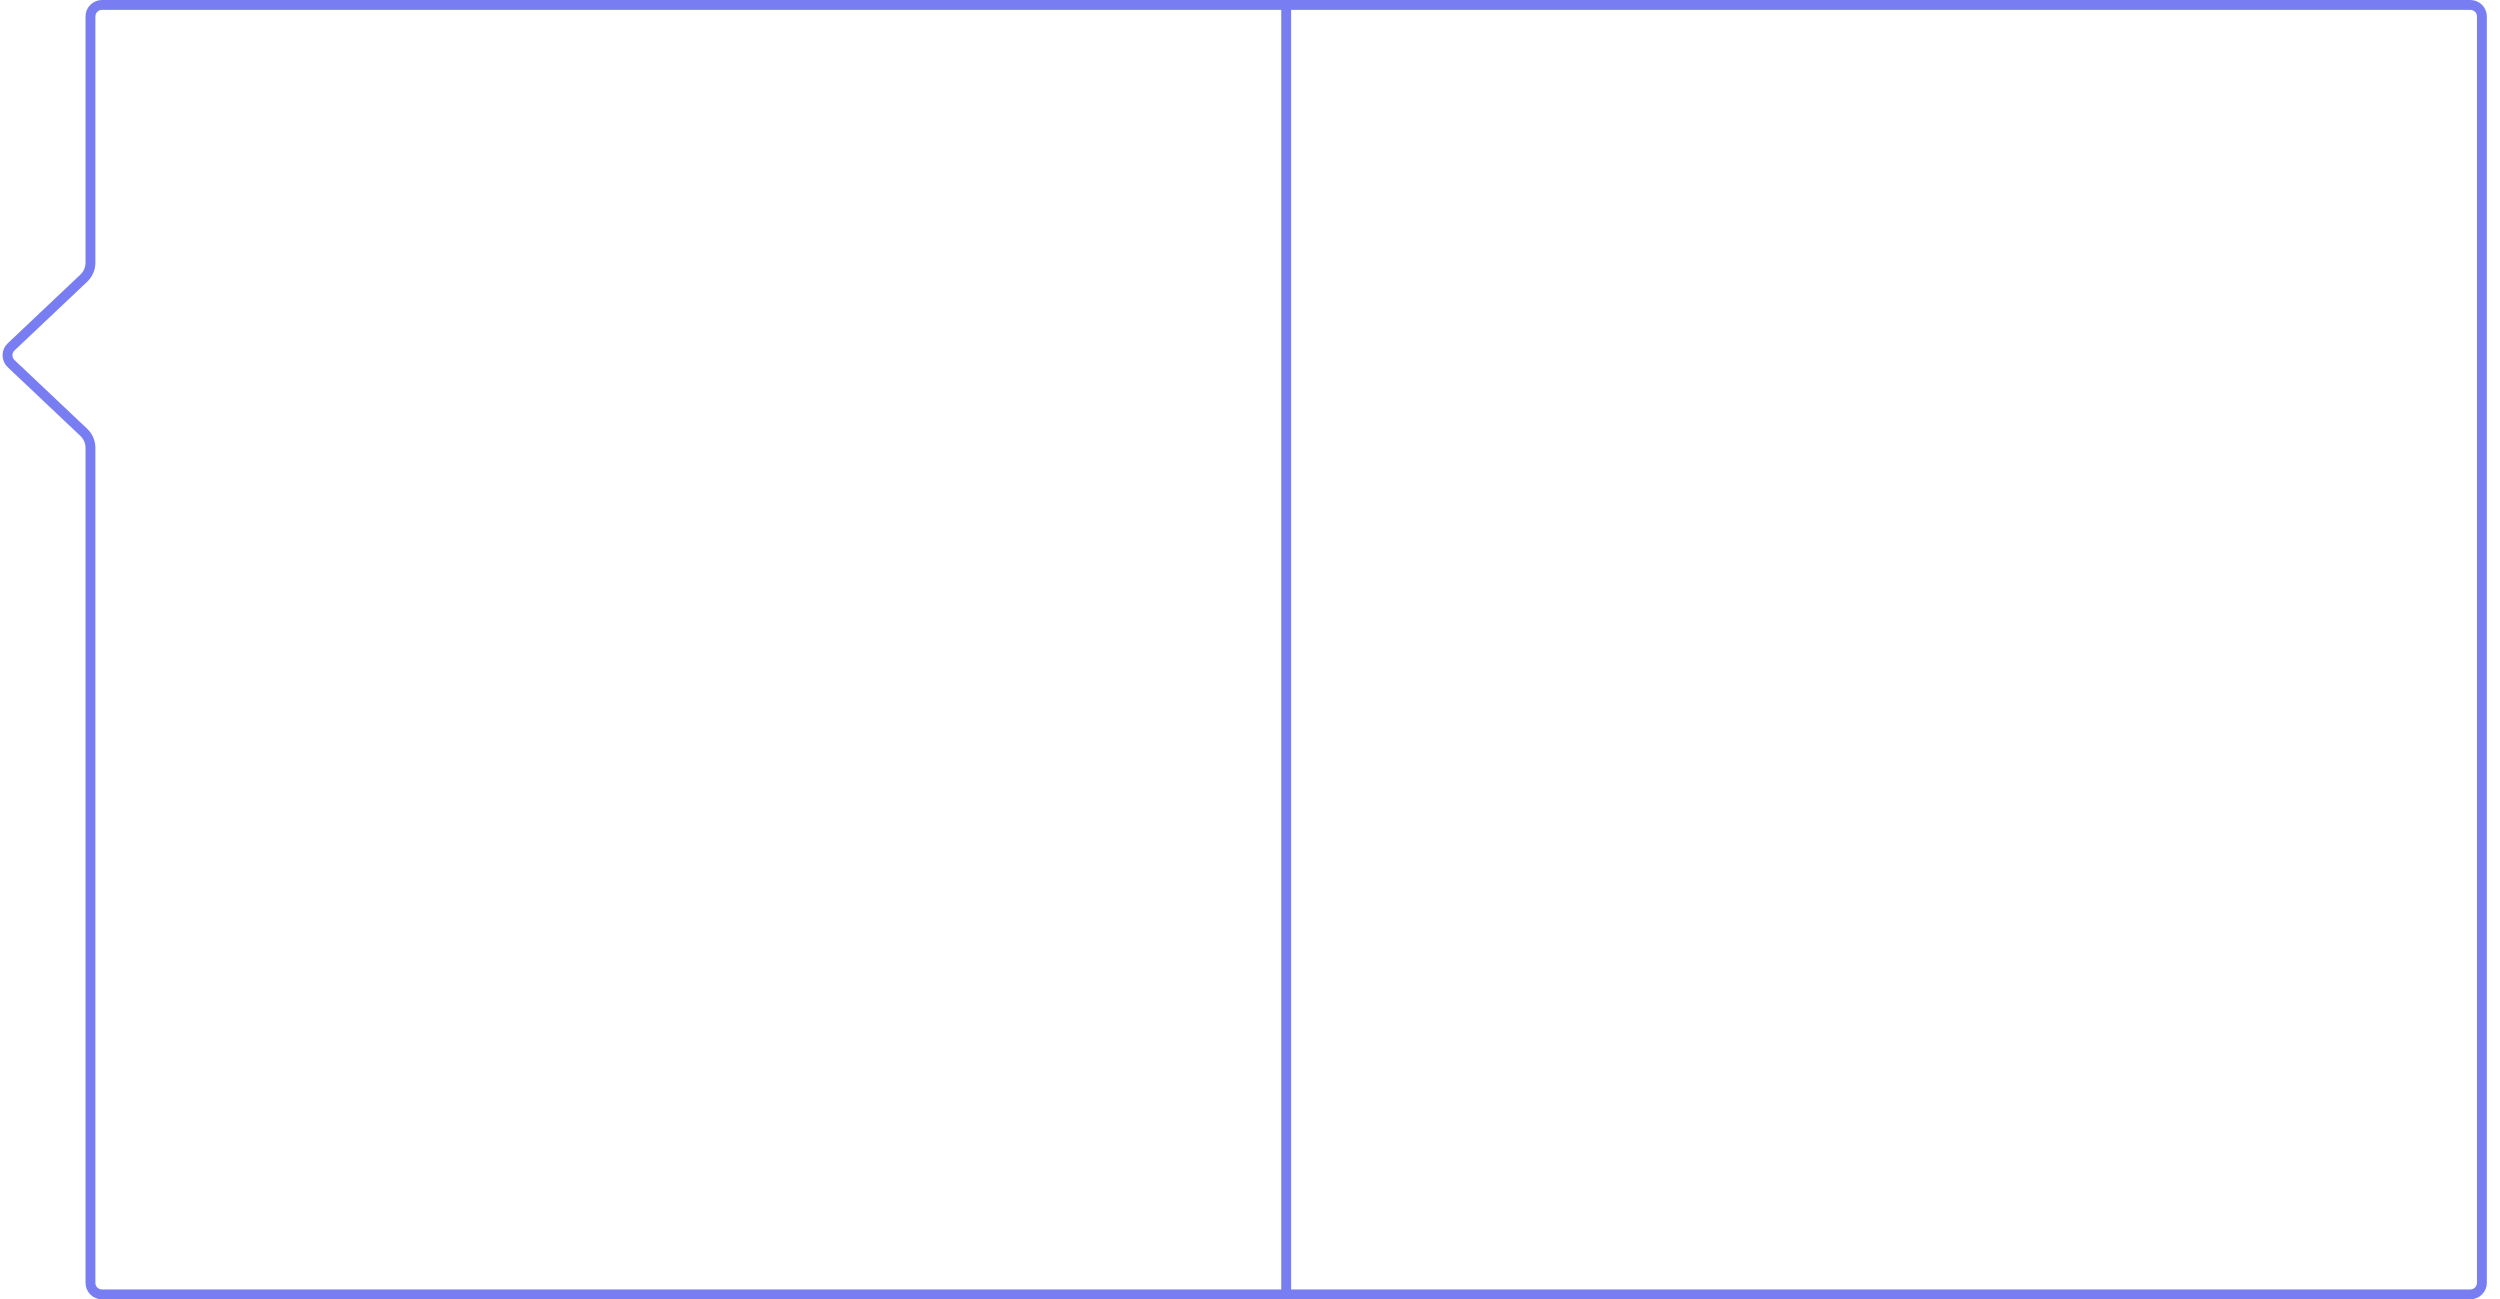 <svg viewBox="0 0 760 395" preserveAspectRatio="none" fill="none" xmlns="http://www.w3.org/2000/svg">
<path vector-effect="non-scaling-stroke" d="M391 1.5H31C29.067 1.5 27.5 3.067 27.5 5V79.846C27.5 81.633 26.765 83.342 25.466 84.57L3.374 105.457C1.913 106.838 1.913 109.162 3.374 110.543L25.466 131.43C26.765 132.658 27.5 134.367 27.5 136.154V390C27.5 391.933 29.067 393.5 31 393.5H391H391.825H392.648H393.47H394.29H395.109H395.927H396.743H397.558H398.372H399.184H399.995H400.804H401.613H402.42H403.225H404.029H404.832H405.634H406.434H407.233H408.031H408.828H409.623H410.417H411.209H412.001H412.791H413.58H414.367H415.154H415.939H416.723H417.505H418.287H419.067H419.846H420.624H421.4H422.176H422.95H423.723H424.495H425.266H426.035H426.804H427.571H428.337H429.102H429.866H430.628H431.39H432.15H432.909H433.668H434.425H435.181H435.935H436.689H437.442H438.194H438.944H439.693H440.442H441.189H441.935H442.681H443.425H444.168H444.91H445.651H446.391H447.13H447.868H448.605H449.341H450.076H450.81H451.544H452.276H453.007H453.737H454.466H455.194H455.922H456.648H457.373H458.098H458.821H459.544H460.266H460.986H461.706H462.425H463.143H463.86H464.577H465.292H466.007H466.72H467.433H468.145H468.856H469.566H470.276H470.984H471.692H472.399H473.105H473.81H474.514H475.218H475.921H476.623H477.324H478.025H478.724H479.423H480.121H480.819H481.515H482.211H482.906H483.601H484.295H484.987H485.68H486.371H487.062H487.752H488.441H489.13H489.818H490.505H491.192H491.878H492.563H493.248H493.932H494.615H495.297H495.979H496.661H497.341H498.022H498.701H499.38H500.058H500.736H501.413H502.089H502.765H503.44H504.115H504.789H505.463H506.136H506.808H507.48H508.151H508.822H509.492H510.162H510.831H511.5H512.168H512.836H513.503H514.17H514.836H515.501H516.167H516.831H517.496H518.159H518.823H519.486H520.148H520.81H521.472H522.133H522.793H523.454H524.114H524.773H525.432H526.091H526.749H527.407H528.064H528.721H529.378H530.034H530.69H531.346H532.001H532.656H533.311H533.965H534.619H535.272H535.926H536.579H537.231H537.884H538.536H539.188H539.839H540.49H541.141H541.792H542.442H543.092H543.742H544.392H545.041H545.69H546.339H546.988H547.636H548.285H548.933H549.58H550.228H550.875H551.523H552.17H552.817H553.463H554.11H554.756H555.402H556.048H556.694H557.34H557.986H558.631H559.277H559.922H560.567H561.212H561.857H562.502H563.147H563.791H564.436H565.081H565.725H566.369H567.014H567.658H568.302H568.946H569.59H570.234H570.879H571.523H572.167H572.811H573.455H574.099H574.743H575.387H576.031H576.675H577.319H577.963H578.607H579.251H579.896H580.54H581.184H581.829H582.473H583.118H583.762H584.407H585.052H585.697H586.342H586.987H587.632H588.278H588.923H589.569H590.215H590.86H591.507H592.153H592.799H593.446H594.092H594.739H595.386H596.033H596.681H597.328H597.976H598.624H599.272H599.921H600.569H601.218H601.867H602.517H603.166H603.816H604.466H605.117H605.767H606.418H607.069H607.721H608.372H609.024H609.677H610.329H610.982H611.635H612.289H612.943H613.597H614.252H614.906H615.562H616.217H616.873H617.53H618.186H618.843H619.501H620.158H620.817H621.475H622.134H622.794H623.453H624.114H624.774H625.435H626.097H626.759H627.421H628.084H628.747H629.411H630.075H630.74H631.405H632.07H632.736H633.403H634.07H634.738H635.406H636.074H636.744H637.413H638.083H638.754H639.425H640.097H640.77H641.442H642.116H642.79H643.465H644.14H644.815H645.492H646.169H646.846H647.524H648.203H648.883H649.563H650.243H650.924H651.606H652.289H652.972H653.656H654.34H655.026H655.711H656.398H657.085H657.773H658.462H659.151H659.841H660.531H661.223H661.915H662.608H663.301H663.996H664.691H665.386H666.083H666.78H667.478H668.177H668.877H669.577H670.278H670.98H671.683H672.386H673.091H673.796H674.502H675.208H675.916H676.625H677.334H678.044H678.755H679.467H680.179H680.893H681.607H682.323H683.039H683.756H684.474H685.193H685.912H686.633H687.354H688.077H688.8H689.525H690.25H690.976H691.703H692.431H693.16H693.89H694.621H695.353H696.086H696.82H697.555H698.291H699.028H699.766H700.505H701.244H701.985H702.727H703.47H704.214H704.959H705.706H706.453H707.201H707.95H708.701H709.452H710.205H710.958H711.713H712.469H713.226H713.984H714.743H715.503H716.264H717.027H717.79H718.555H719.321H720.088H720.856H721.626H722.396H723.168H723.941H724.715H725.49H726.267H727.044H727.823H728.603H729.384H730.167H730.951H731.736H732.522H733.309H734.098H734.888H735.679H736.472H737.265H738.06H738.857H739.654H740.453H741.253H742.055H742.857H743.661H744.467H745.274H746.082H746.891H747.702H748.514H749.327H750.142H750.958C752.907 393.5 754.5 391.917 754.5 390V5C754.5 3.067 752.933 1.5 751 1.5H391ZM391 1.5V394" stroke="#787EF2" stroke-width="3"/>
</svg>
